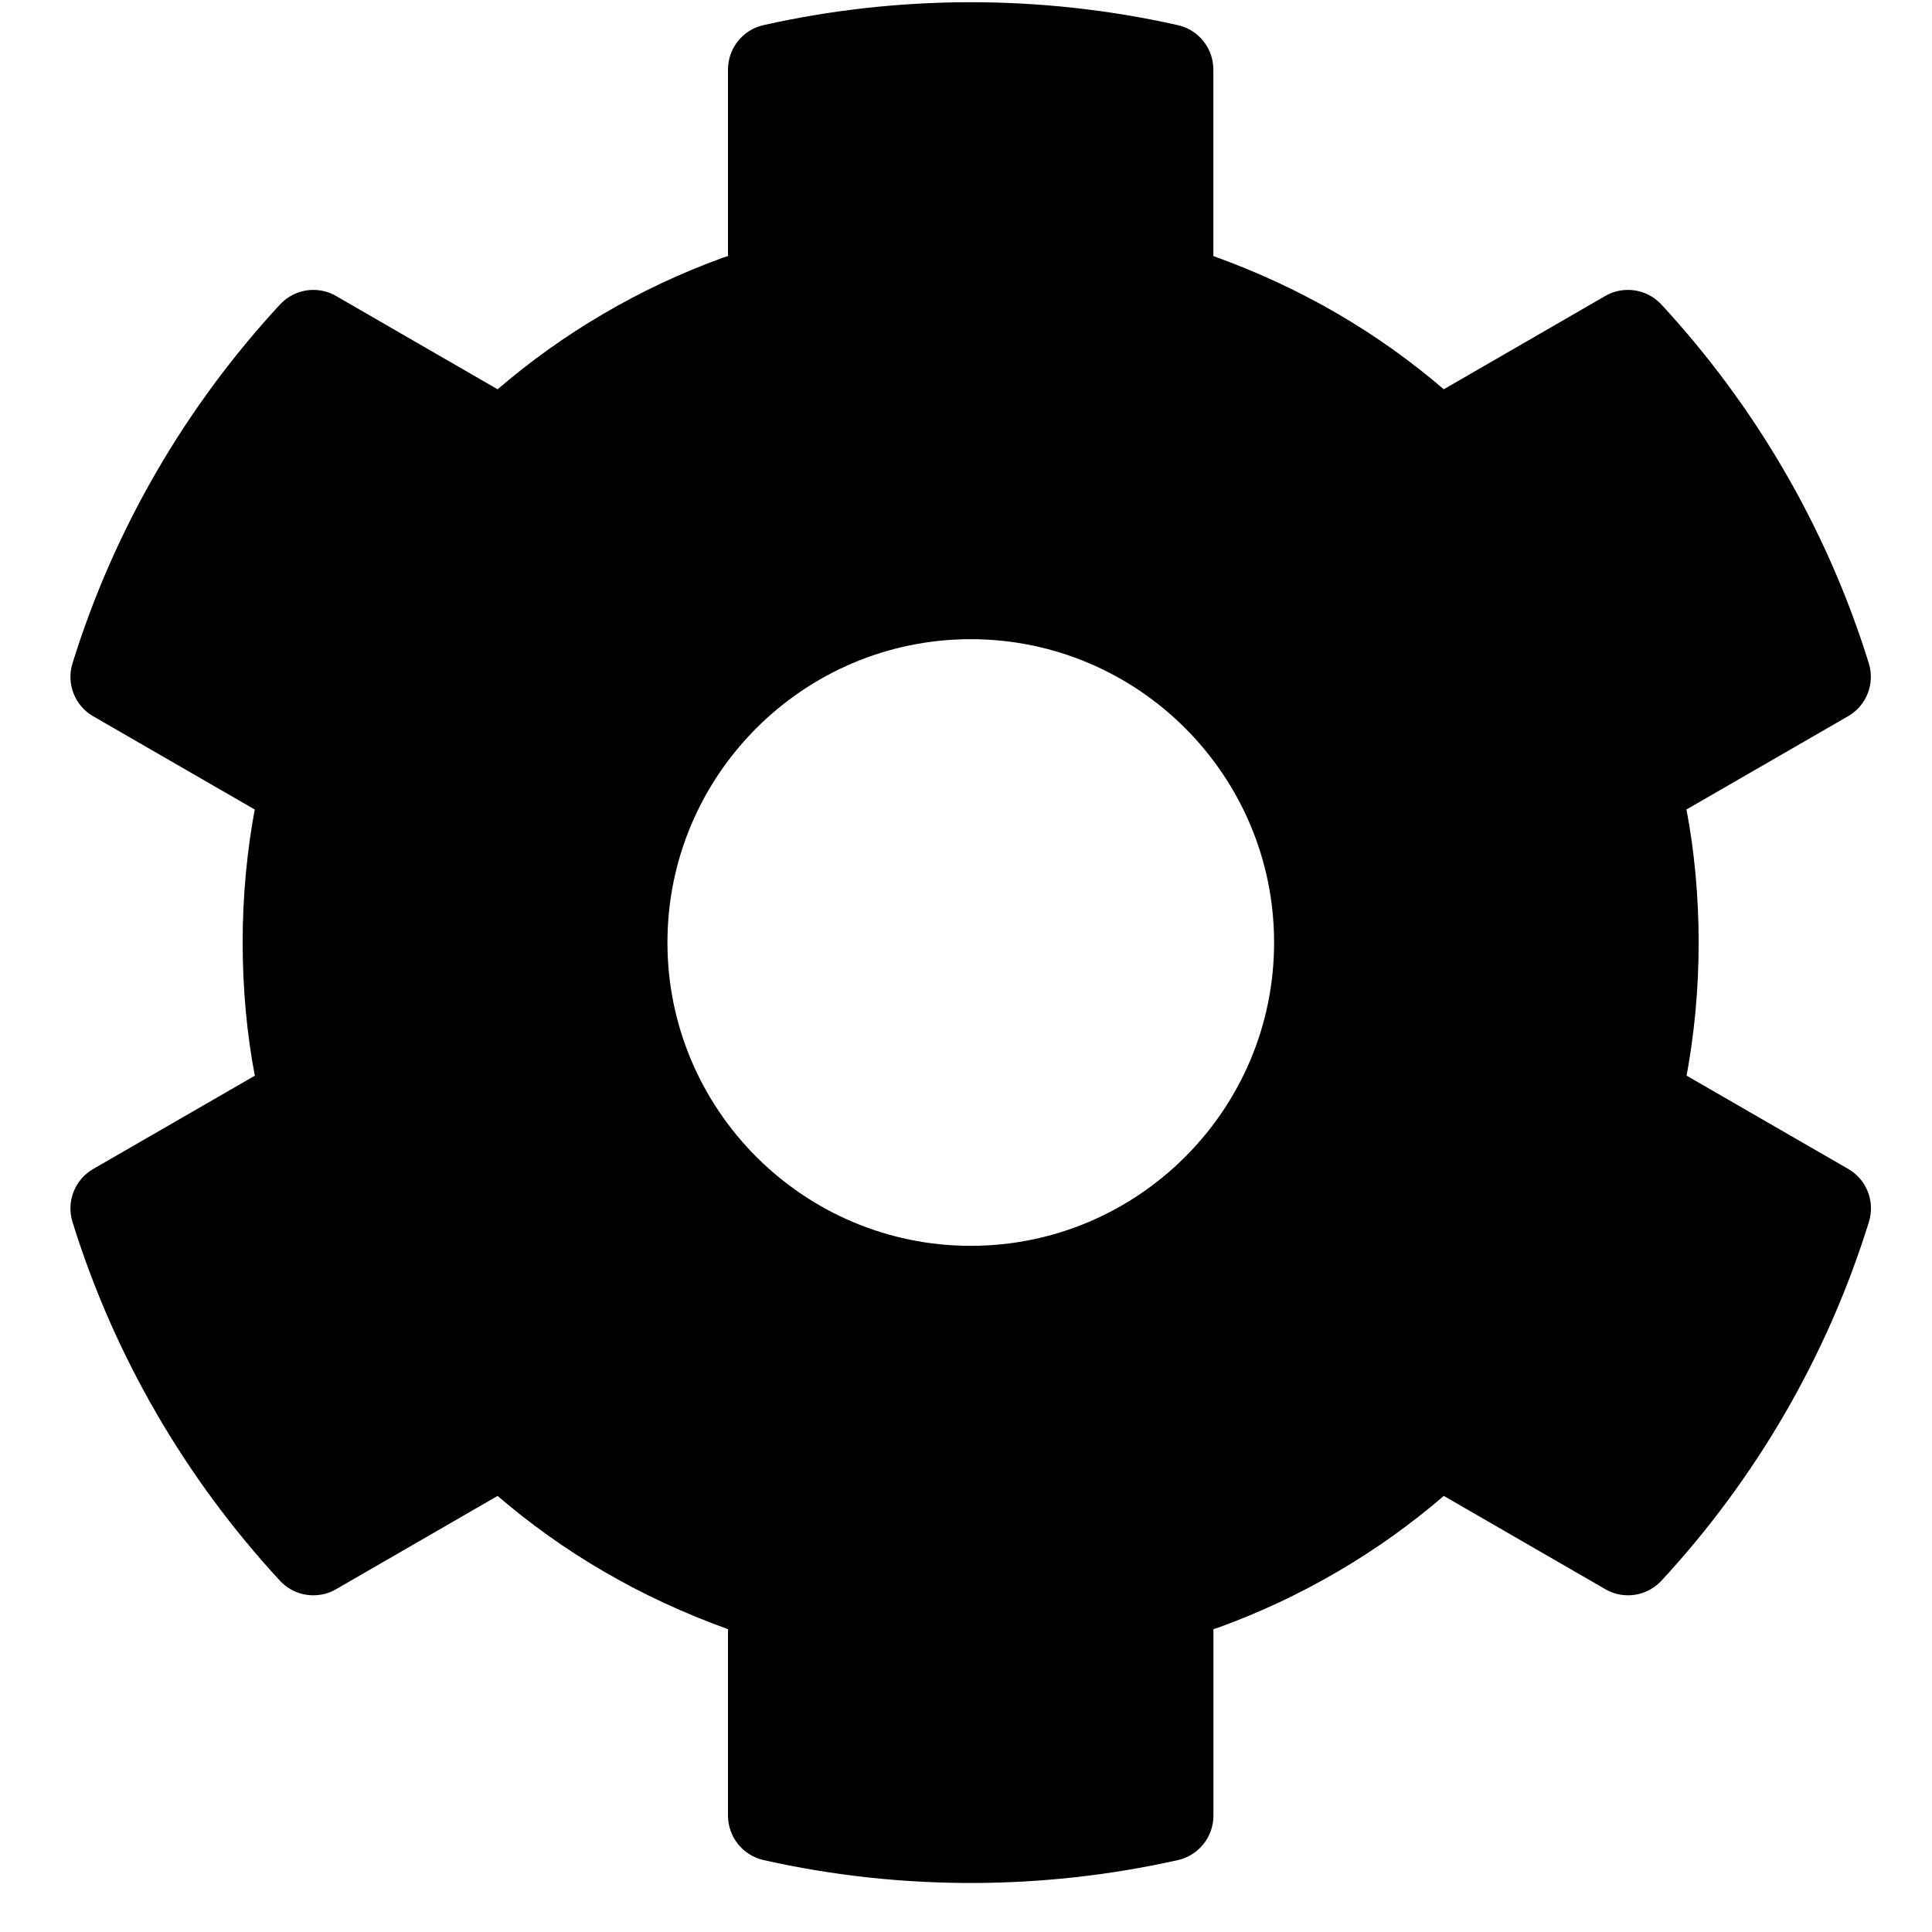 <!-- Generated by IcoMoon.io -->
<svg version="1.1" xmlns="http://www.w3.org/2000/svg" width="32" height="32" viewBox="0 0 32 32">
<title>cog</title>
<path d="M27.935 17.816l2.677 1.545c0.306 0.176 0.448 0.541 0.343 0.878-0.695 2.239-1.882 4.261-3.435 5.941-0.138 0.149-0.335 0.243-0.554 0.243-0.139 0-0.269-0.037-0.381-0.103l0.004 0.002-2.675-1.545c-1.080 0.929-2.347 1.678-3.732 2.18l-0.084 0.027v3.089c0 0 0 0 0 0 0 0.358-0.249 0.658-0.584 0.735l-0.005 0.001c-2.195 0.493-4.553 0.518-6.86 0-0.345-0.077-0.591-0.383-0.591-0.736v-3.089c-1.469-0.528-2.736-1.277-3.832-2.22l0.016 0.013-2.675 1.545c-0.108 0.064-0.238 0.101-0.377 0.101-0.219 0-0.416-0.093-0.554-0.242l-0-0c-1.552-1.68-2.74-3.702-3.435-5.941-0.105-0.337 0.037-0.702 0.343-0.878l2.677-1.545c-0.128-0.663-0.202-1.425-0.202-2.204s0.073-1.542 0.214-2.28l-0.012 0.076-2.677-1.545c-0.306-0.176-0.448-0.541-0.343-0.878 0.695-2.239 1.882-4.261 3.435-5.941 0.138-0.149 0.335-0.243 0.554-0.243 0.139 0 0.269 0.037 0.381 0.103l-0.004-0.002 2.675 1.545c1.080-0.929 2.347-1.678 3.732-2.18l0.084-0.027v-3.089c0 0 0 0 0 0 0-0.358 0.249-0.658 0.584-0.735l0.005-0.001c2.195-0.493 4.553-0.518 6.86-0 0.345 0.077 0.59 0.383 0.59 0.736v3.089c1.469 0.528 2.736 1.277 3.832 2.22l-0.016-0.013 2.674-1.545c0.108-0.064 0.238-0.101 0.377-0.101 0.219 0 0.416 0.093 0.554 0.242l0 0c1.552 1.68 2.74 3.702 3.435 5.941 0.105 0.337-0.037 0.702-0.343 0.878l-2.677 1.545c0.128 0.663 0.202 1.425 0.202 2.205s-0.073 1.542-0.214 2.28l0.012-0.076zM21.103 15.611c0-2.77-2.254-5.024-5.024-5.024s-5.024 2.254-5.024 5.024 2.254 5.024 5.024 5.024 5.024-2.254 5.024-5.024z"></path>
</svg>
